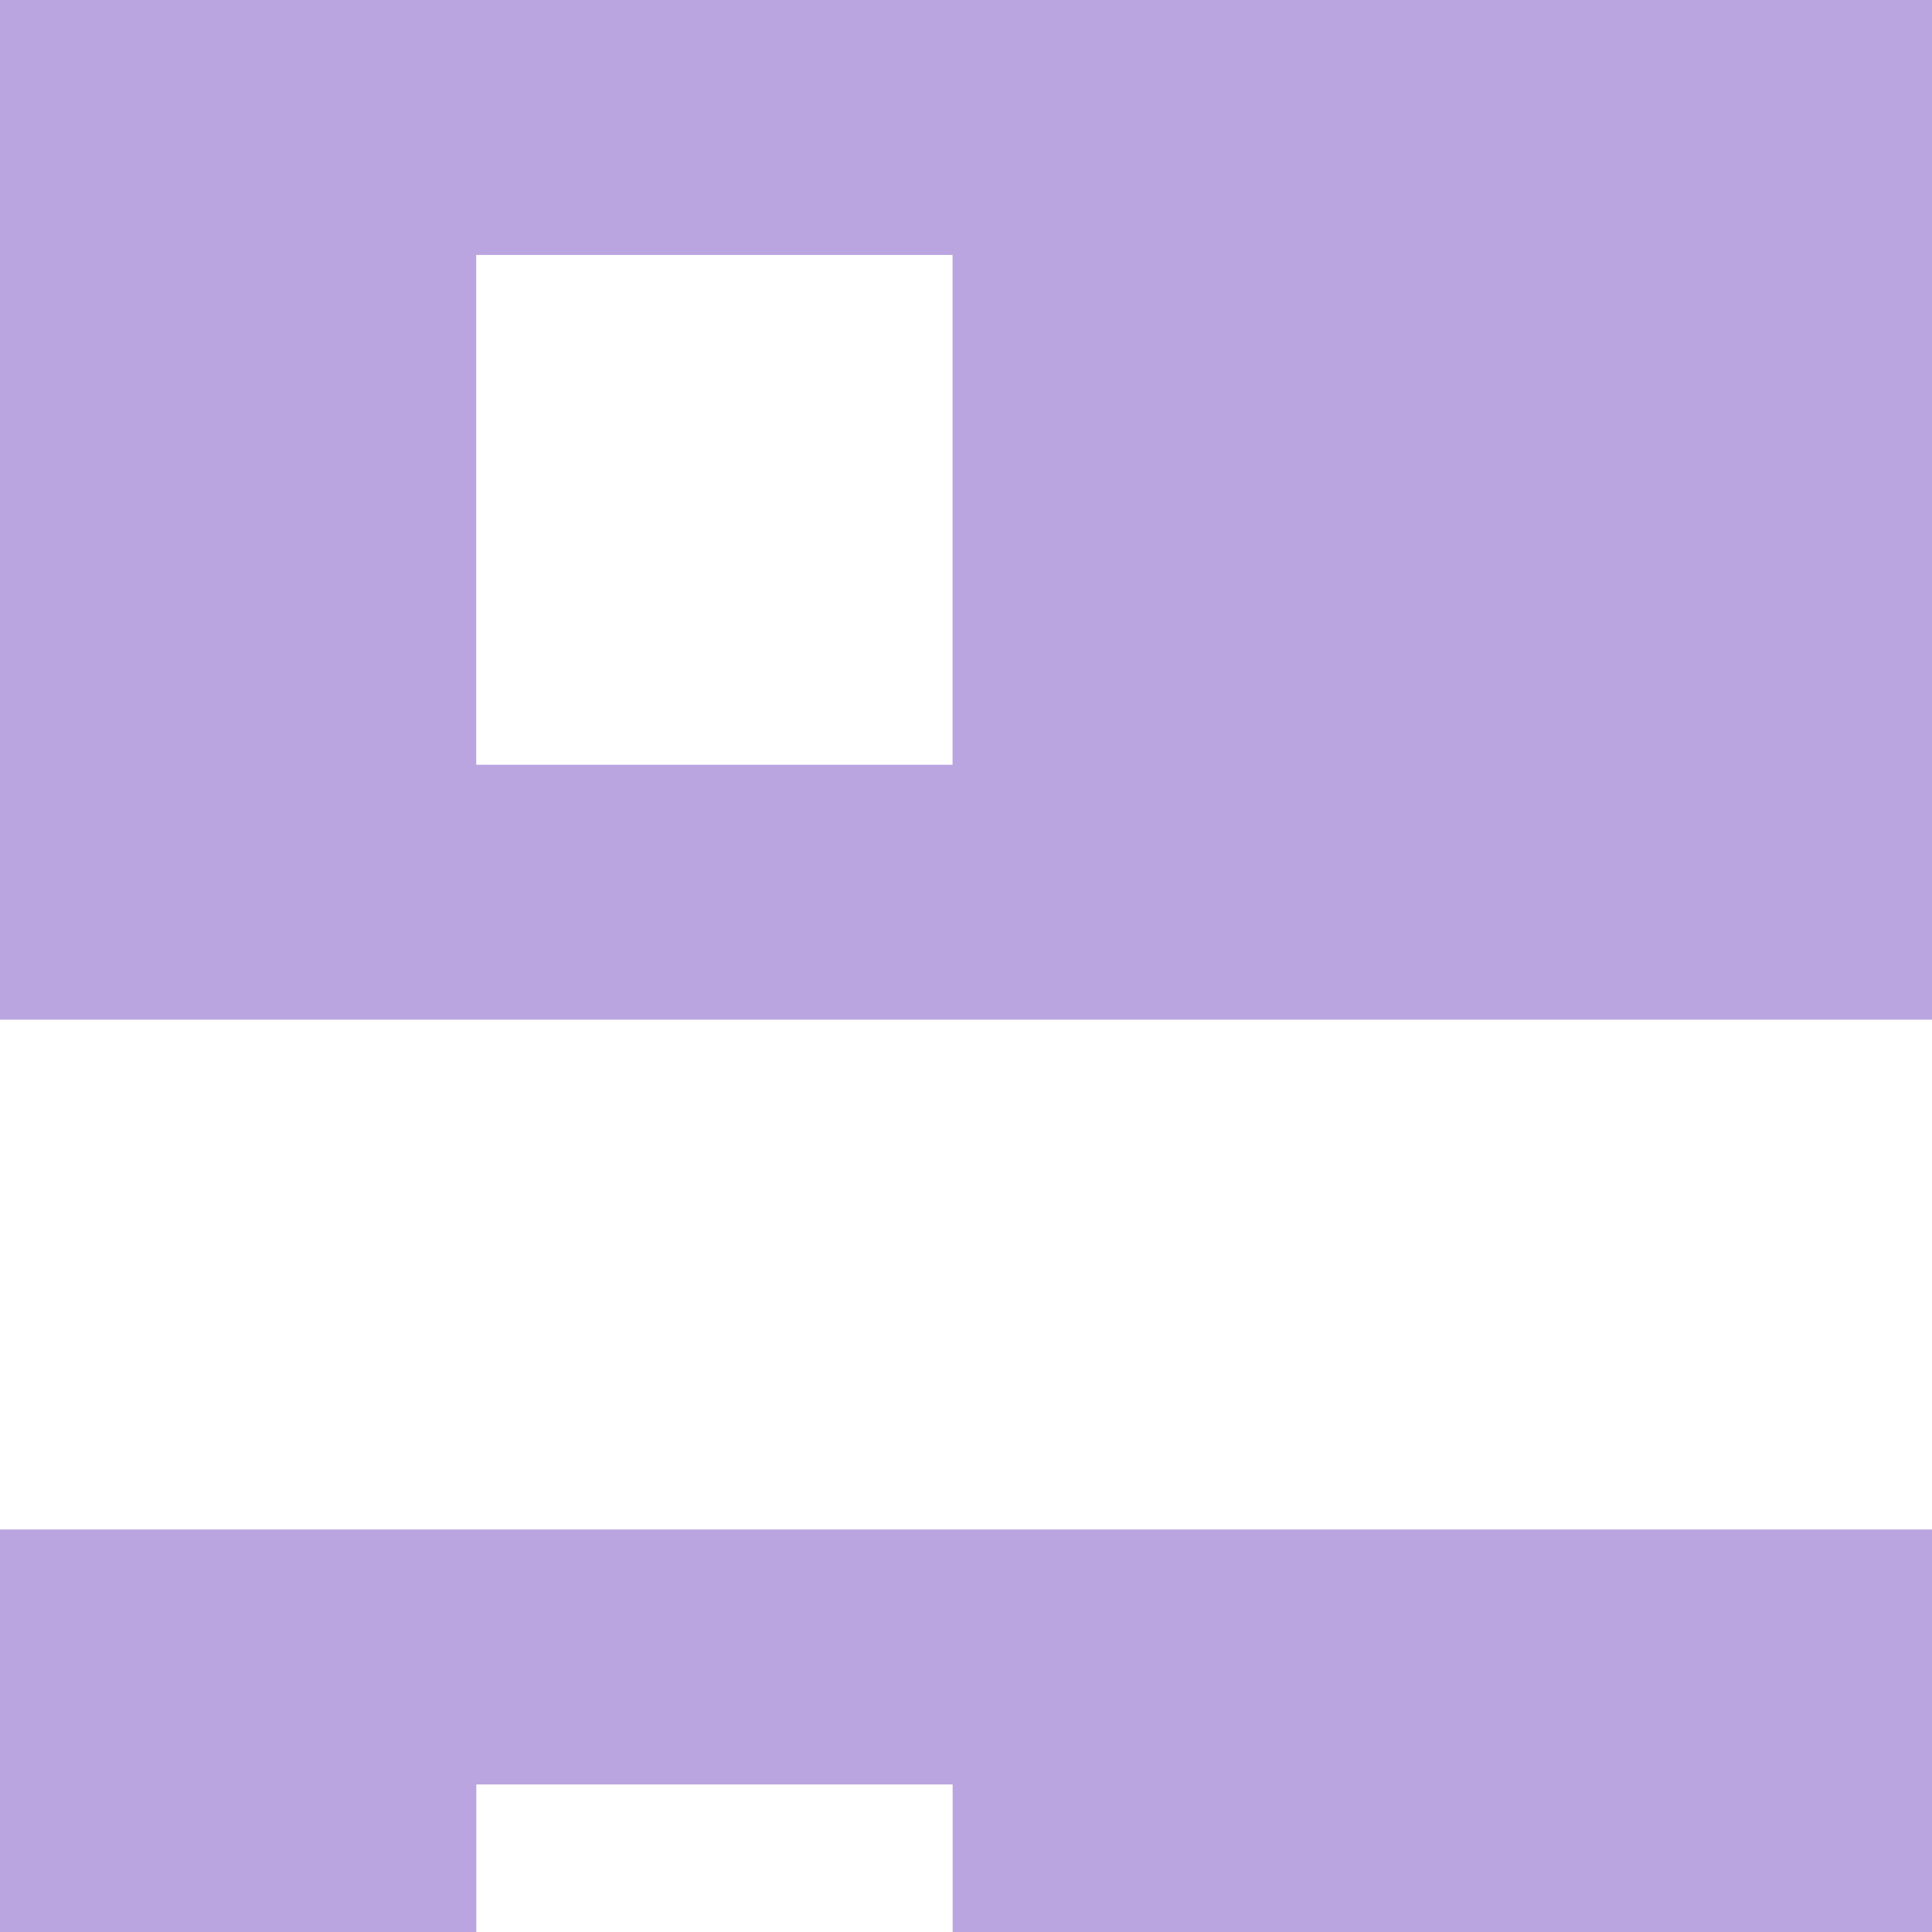 <svg xmlns="http://www.w3.org/2000/svg" version="1.2" preserveAspectRatio="none"
     viewBox="0 0 24 24" width="48" height="48"><g transform="translate(0, 0)"><g transform="translate(0, 0) rotate(0)"><path d="M0,50.667h59.167v-12.667h-59.167zM5.917,41.167h5.917v6.333h-5.917zM0,0v12.667h59.167v-12.667zM11.833,9.5h-5.917v-6.333h5.917zM0,31.667h59.167v-12.667h-59.167zM5.917,22.167h5.917v6.333h-5.917z" style="stroke-width: 0; stroke-linecap: butt; stroke-linejoin: miter; fill: rgb(187, 165, 225);"/></g><defs><path id="path-161217406974318" d="M0,50.667h59.167v-12.667h-59.167zM5.917,41.167h5.917v6.333h-5.917zM0,0v12.667h59.167v-12.667zM11.833,9.5h-5.917v-6.333h5.917zM0,31.667h59.167v-12.667h-59.167zM5.917,22.167h5.917v6.333h-5.917z"/></defs></g></svg>